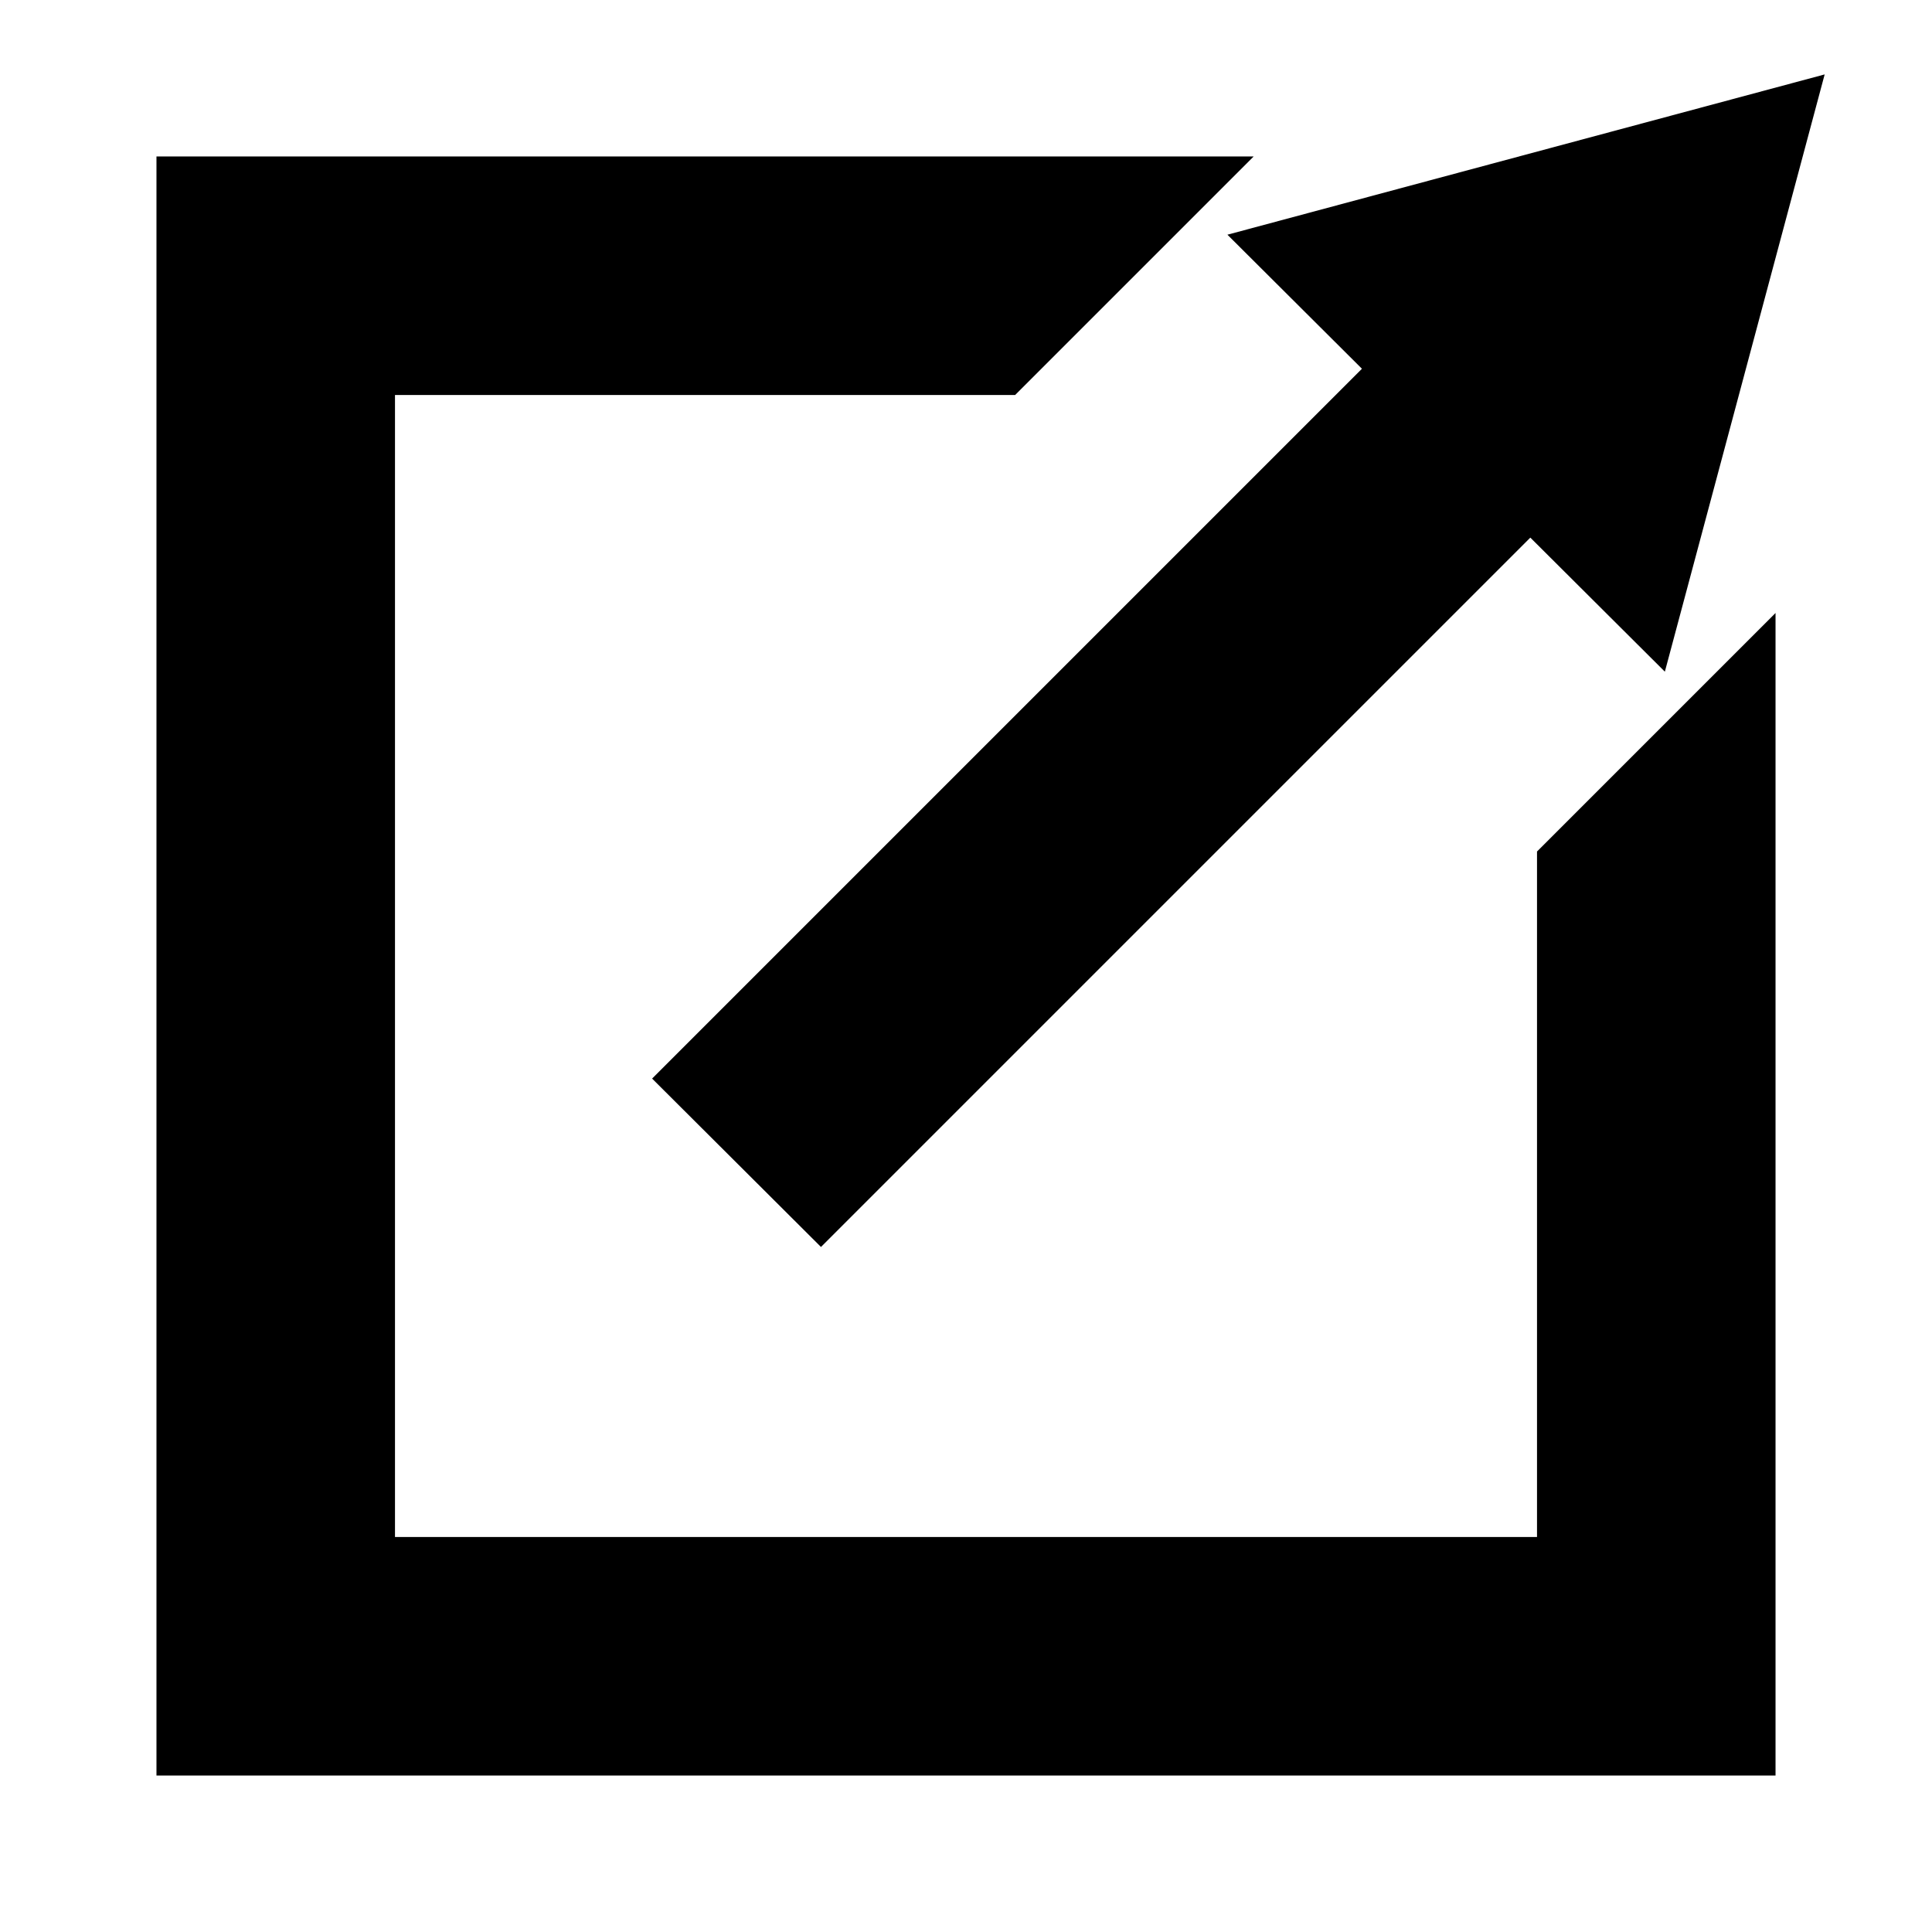 <svg xmlns="http://www.w3.org/2000/svg" viewBox="0 0 40.5 40.5"><g id="Layer_7" data-name="Layer 7"><polygon points="37.22 4.02 37.22 3.28 36.49 3.28 37.22 4.02"/><polygon points="32.22 17.85 32.22 32.22 8.28 32.22 8.28 8.28 21.28 8.28 26.28 3.28 3.28 3.28 3.28 37.22 37.22 37.22 37.22 12.85 32.22 17.85"/><polygon points="38.25 1.56 25.73 4.92 28.55 7.73 13.67 22.61 17.21 26.14 32.08 11.27 34.9 14.08 38.25 1.56"/></g></svg>